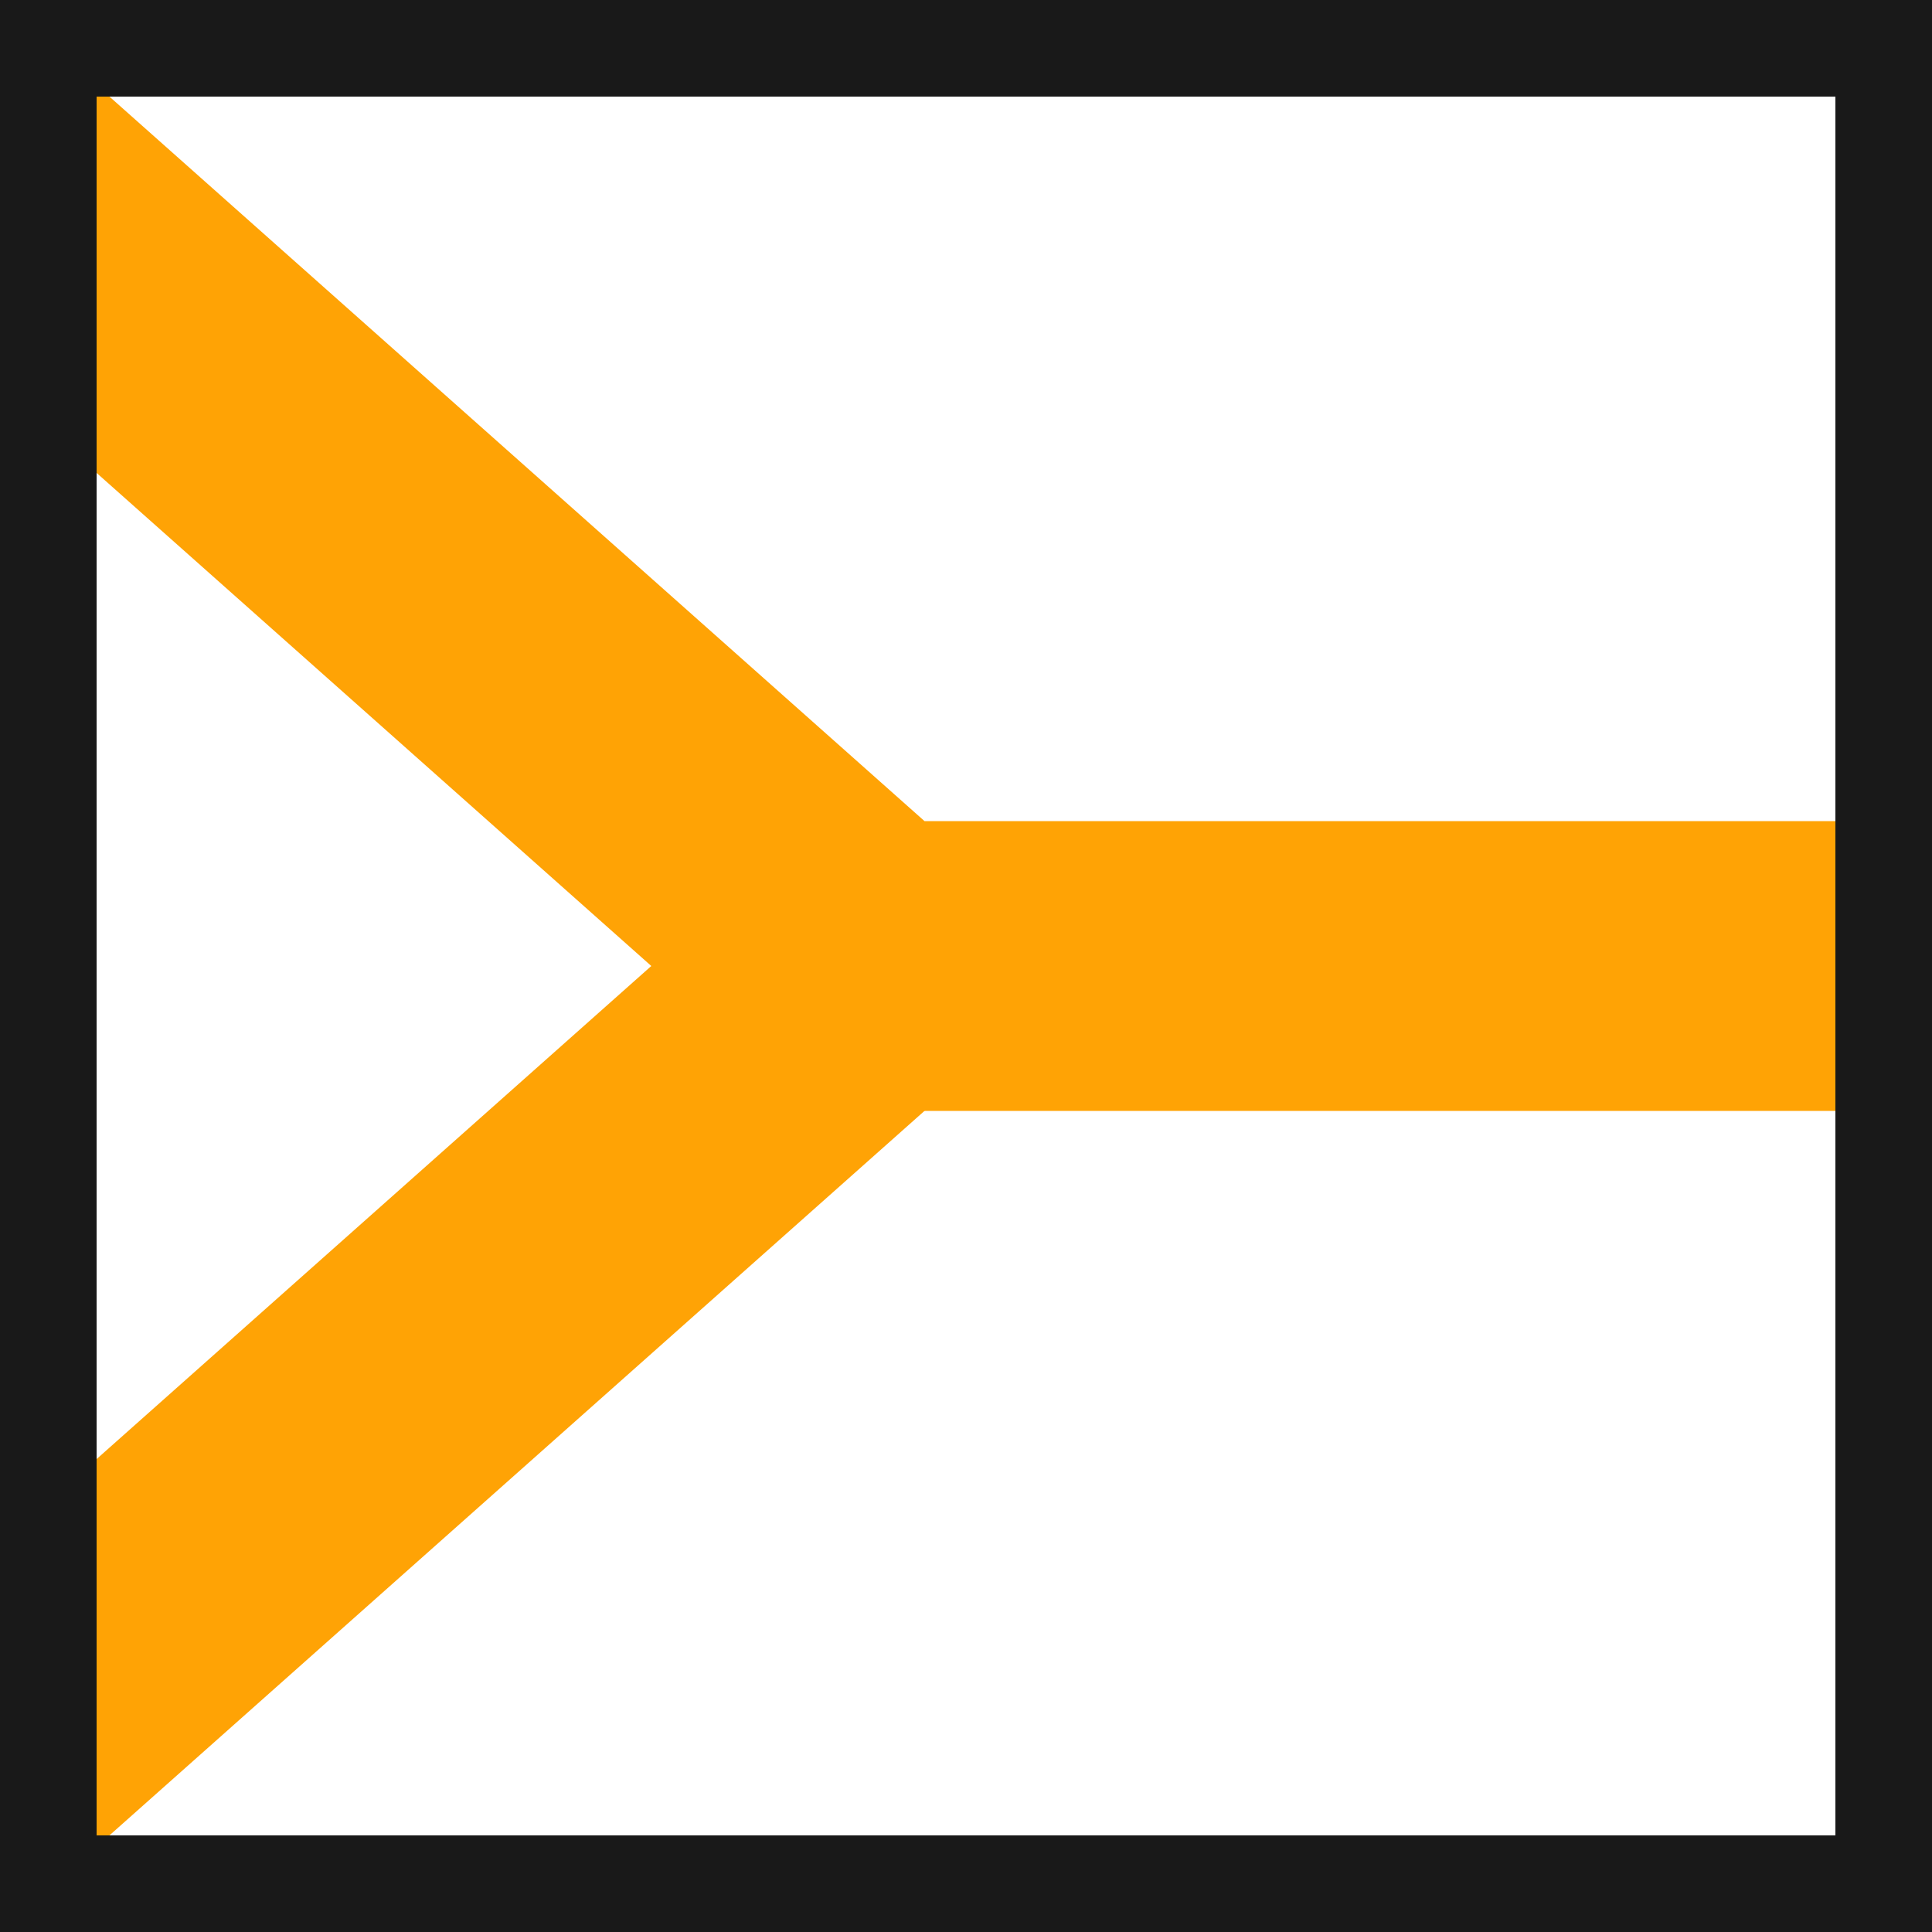 <?xml version="1.0" encoding="UTF-8"?>
<svg xmlns="http://www.w3.org/2000/svg" xmlns:xlink="http://www.w3.org/1999/xlink" width="15pt" height="15pt" viewBox="0 0 15 15" version="1.1">
<g id="surface641">
<rect x="0" y="0" width="15" height="15" style="fill:rgb(100%,100%,100%);fill-opacity:1;stroke:none;"/>
<path style="fill:none;stroke-width:0.15;stroke-linecap:butt;stroke-linejoin:miter;stroke:rgb(100%,64%,2%);stroke-opacity:1;stroke-miterlimit:10;" d="M 1 0.5 L 0.45 0.5 L 0 0.1 " transform="matrix(15,0,0,15,0,0)"/>
<path style="fill:none;stroke-width:0.15;stroke-linecap:butt;stroke-linejoin:miter;stroke:rgb(100%,64%,2%);stroke-opacity:1;stroke-miterlimit:10;" d="M 0.45 0.5 L 0 0.9 " transform="matrix(15,0,0,15,0,0)"/>
<path style="fill:none;stroke-width:1.5;stroke-linecap:butt;stroke-linejoin:miter;stroke:rgb(10%,10%,10%);stroke-opacity:1;stroke-miterlimit:10;" d="M 0 0 L 15 0 L 15 15 L 0 15 Z M 0 0 "/>
</g>
</svg>
